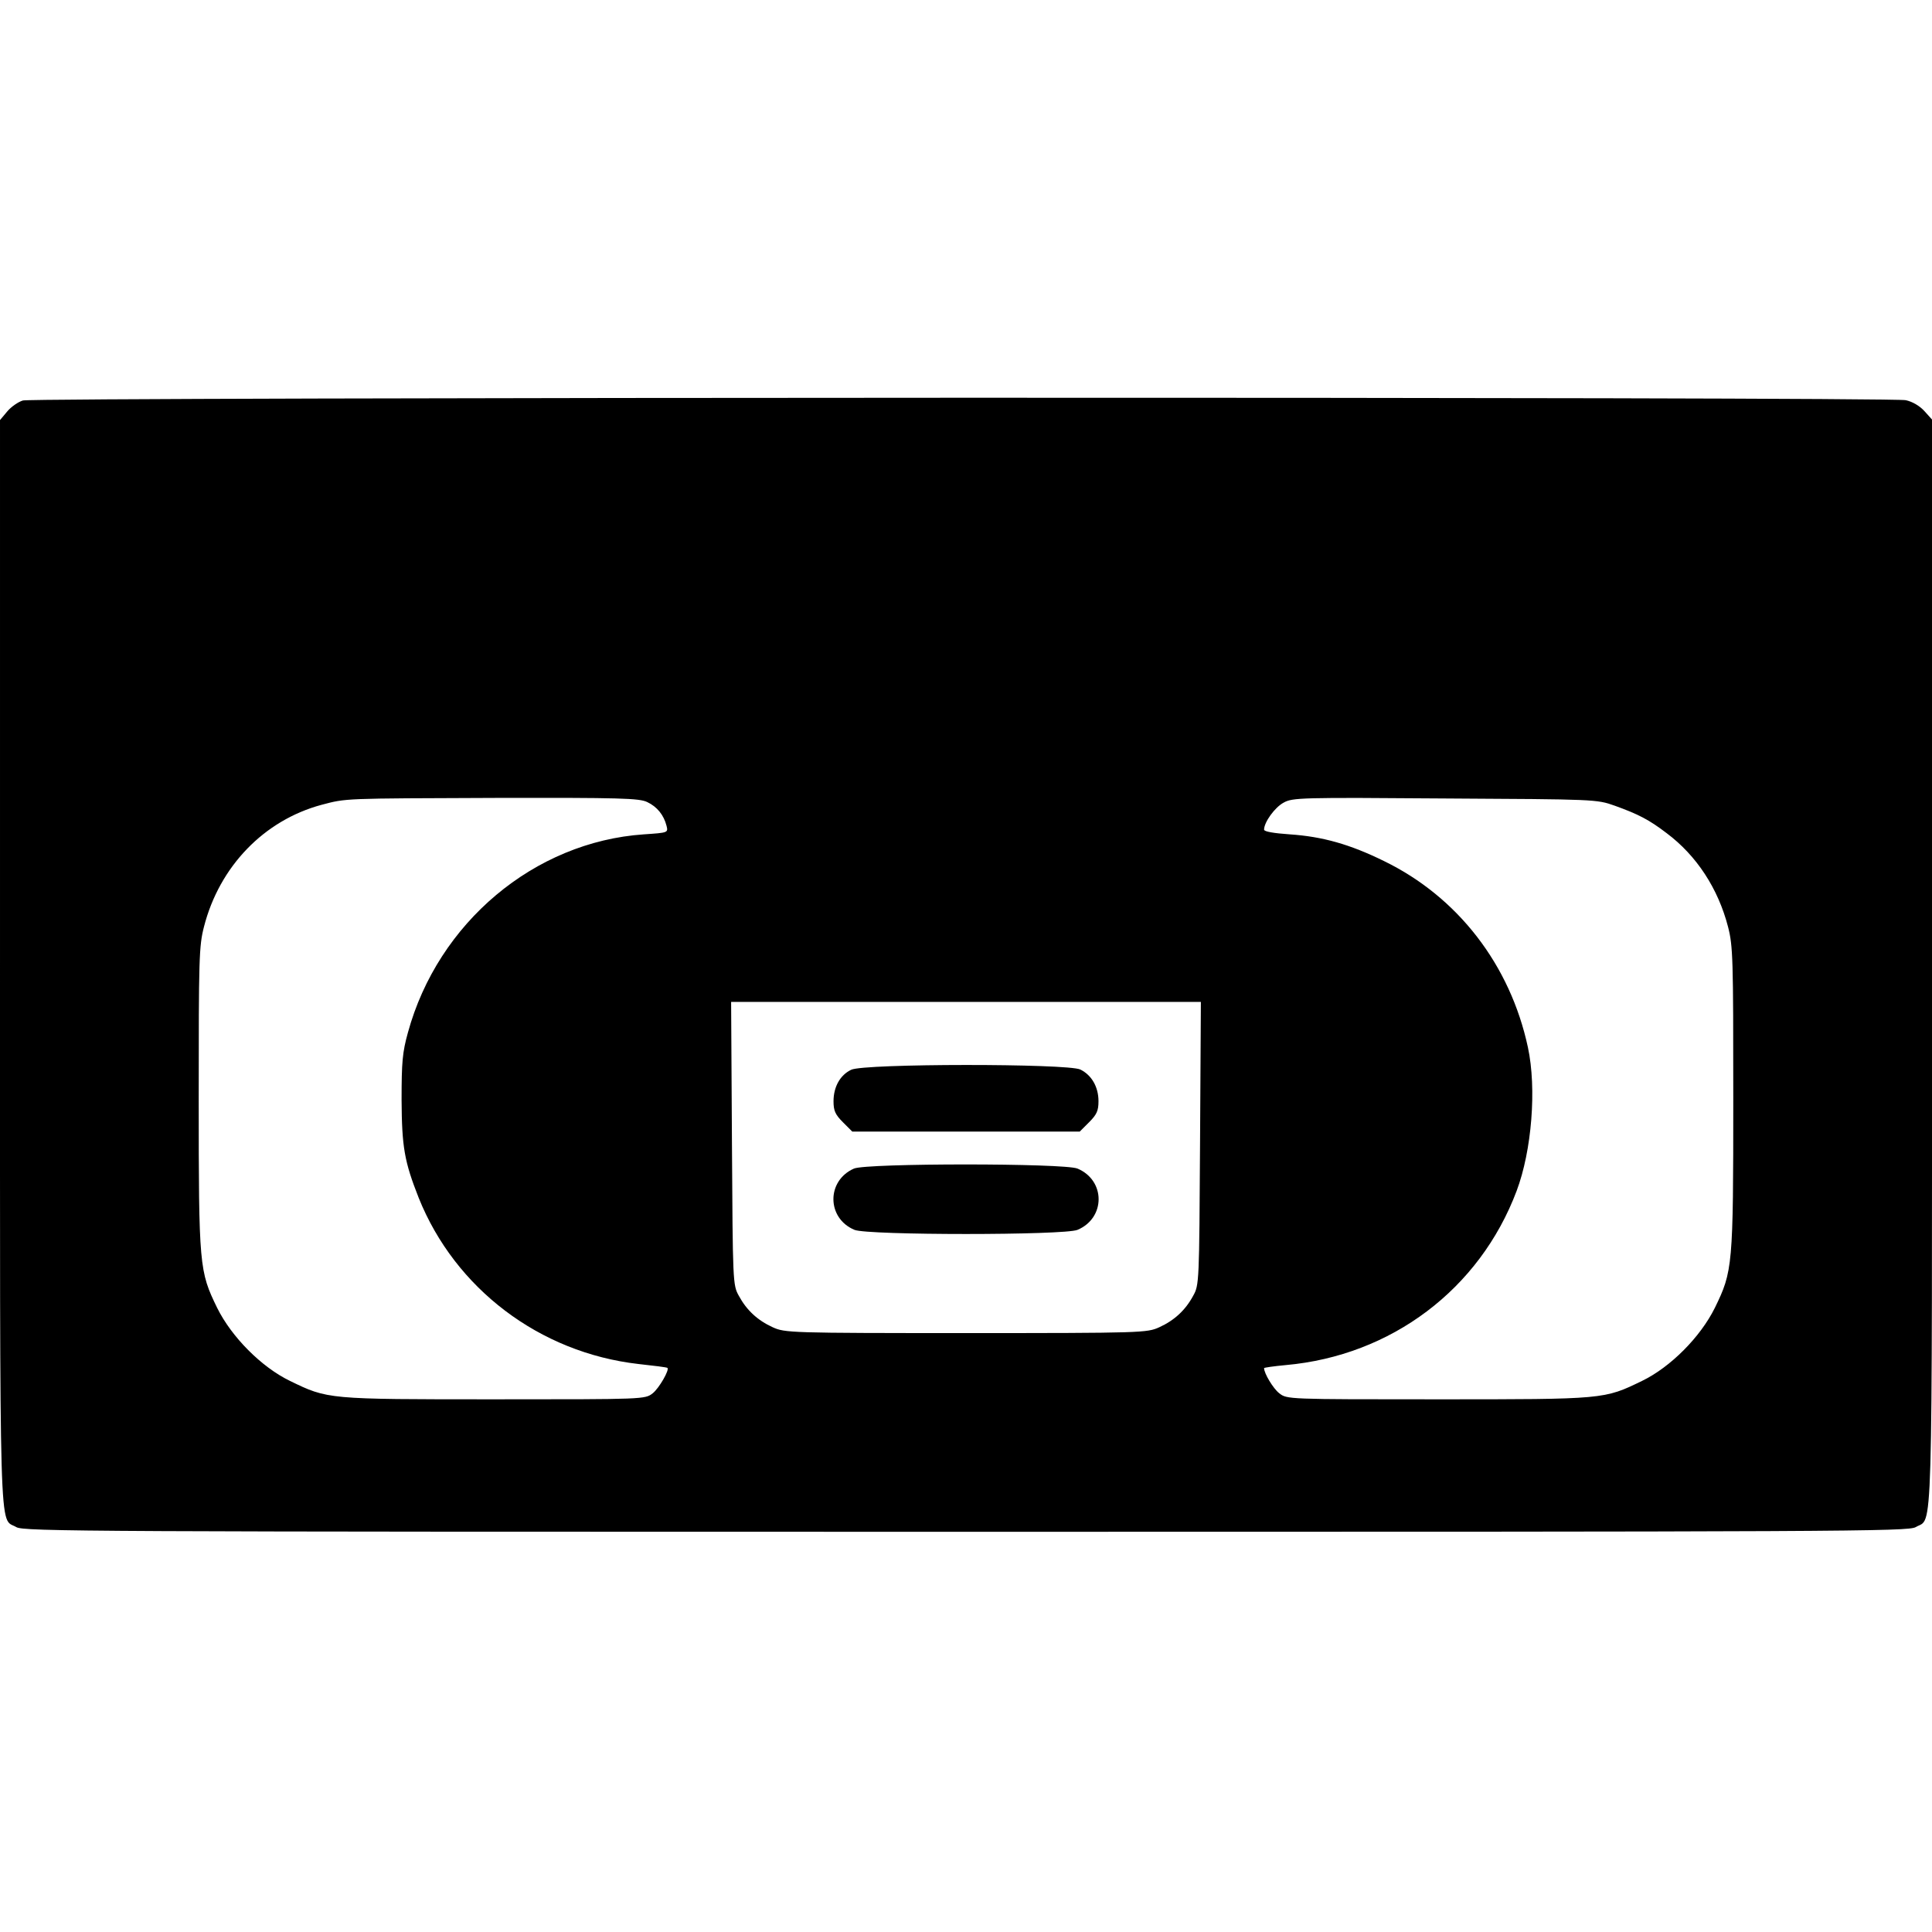 <?xml version="1.0" standalone="no"?>
<!DOCTYPE svg PUBLIC "-//W3C//DTD SVG 20010904//EN"
 "http://www.w3.org/TR/2001/REC-SVG-20010904/DTD/svg10.dtd">
<svg version="1.0" xmlns="http://www.w3.org/2000/svg"
 width="700pt" height="700pt" viewBox="0 0 700 700"
 preserveAspectRatio="xMidYMid meet">
<g transform="translate(0,700) scale(0.1,-0.1)"
fill="#000000" stroke="none">
<path d="M83 5549 c-17 -5 -43 -23 -57 -40 l-26 -31 0 -1965 c0 -2158 -4
-2008 59 -2046 27 -16 243 -17 3441 -17 3198 0 3414 1 3441 17 63 38 59 -112
59 2047 l0 1966 -27 30 c-17 19 -44 35 -68 40 -53 13 -6779 11 -6822 -1z
m2262 -1455 c36 -17 60 -47 70 -86 6 -25 6 -25 -82 -31 -397 -27 -746 -320
-855 -718 -20 -72 -23 -107 -23 -244 1 -171 10 -223 62 -355 132 -329 438
-561 796 -602 56 -6 103 -12 105 -14 9 -6 -30 -74 -53 -92 -28 -22 -29 -22
-574 -22 -607 0 -603 0 -741 67 -103 50 -211 159 -263 264 -65 133 -67 150
-67 760 0 507 1 551 19 621 56 219 218 386 426 442 91 24 76 23 628 25 455 1
523 -1 552 -15z m3505 -13 c86 -31 125 -51 189 -100 108 -81 186 -200 222
-339 18 -70 19 -114 19 -621 0 -610 -2 -627 -67 -760 -52 -105 -160 -214 -263
-264 -138 -67 -134 -67 -741 -67 -545 0 -546 0 -574 22 -22 17 -55 72 -55 91
0 2 35 7 78 11 383 34 703 275 837 631 55 146 73 371 41 520 -64 299 -254 545
-521 675 -124 61 -223 89 -342 97 -58 4 -93 10 -93 17 0 27 39 81 71 98 32 18
63 19 584 15 546 -3 550 -3 615 -26z m-1502 -1223 c-3 -504 -3 -514 -25 -553
-28 -52 -68 -89 -123 -114 -44 -20 -62 -21 -700 -21 -638 0 -656 1 -700 21
-55 25 -95 62 -123 114 -22 39 -22 49 -25 553 l-3 512 851 0 851 0 -3 -512z"/>
<path d="M3084 3124 c-40 -19 -64 -62 -64 -114 0 -34 6 -48 34 -76 l34 -34
412 0 412 0 34 34 c28 28 34 42 34 76 0 52 -25 95 -66 115 -47 22 -784 22
-830 -1z"/>
<path d="M3094 2766 c-100 -44 -99 -180 2 -222 48 -20 760 -20 808 0 102 43
102 179 0 222 -48 20 -764 20 -810 0z"/>
</g>
</svg>
